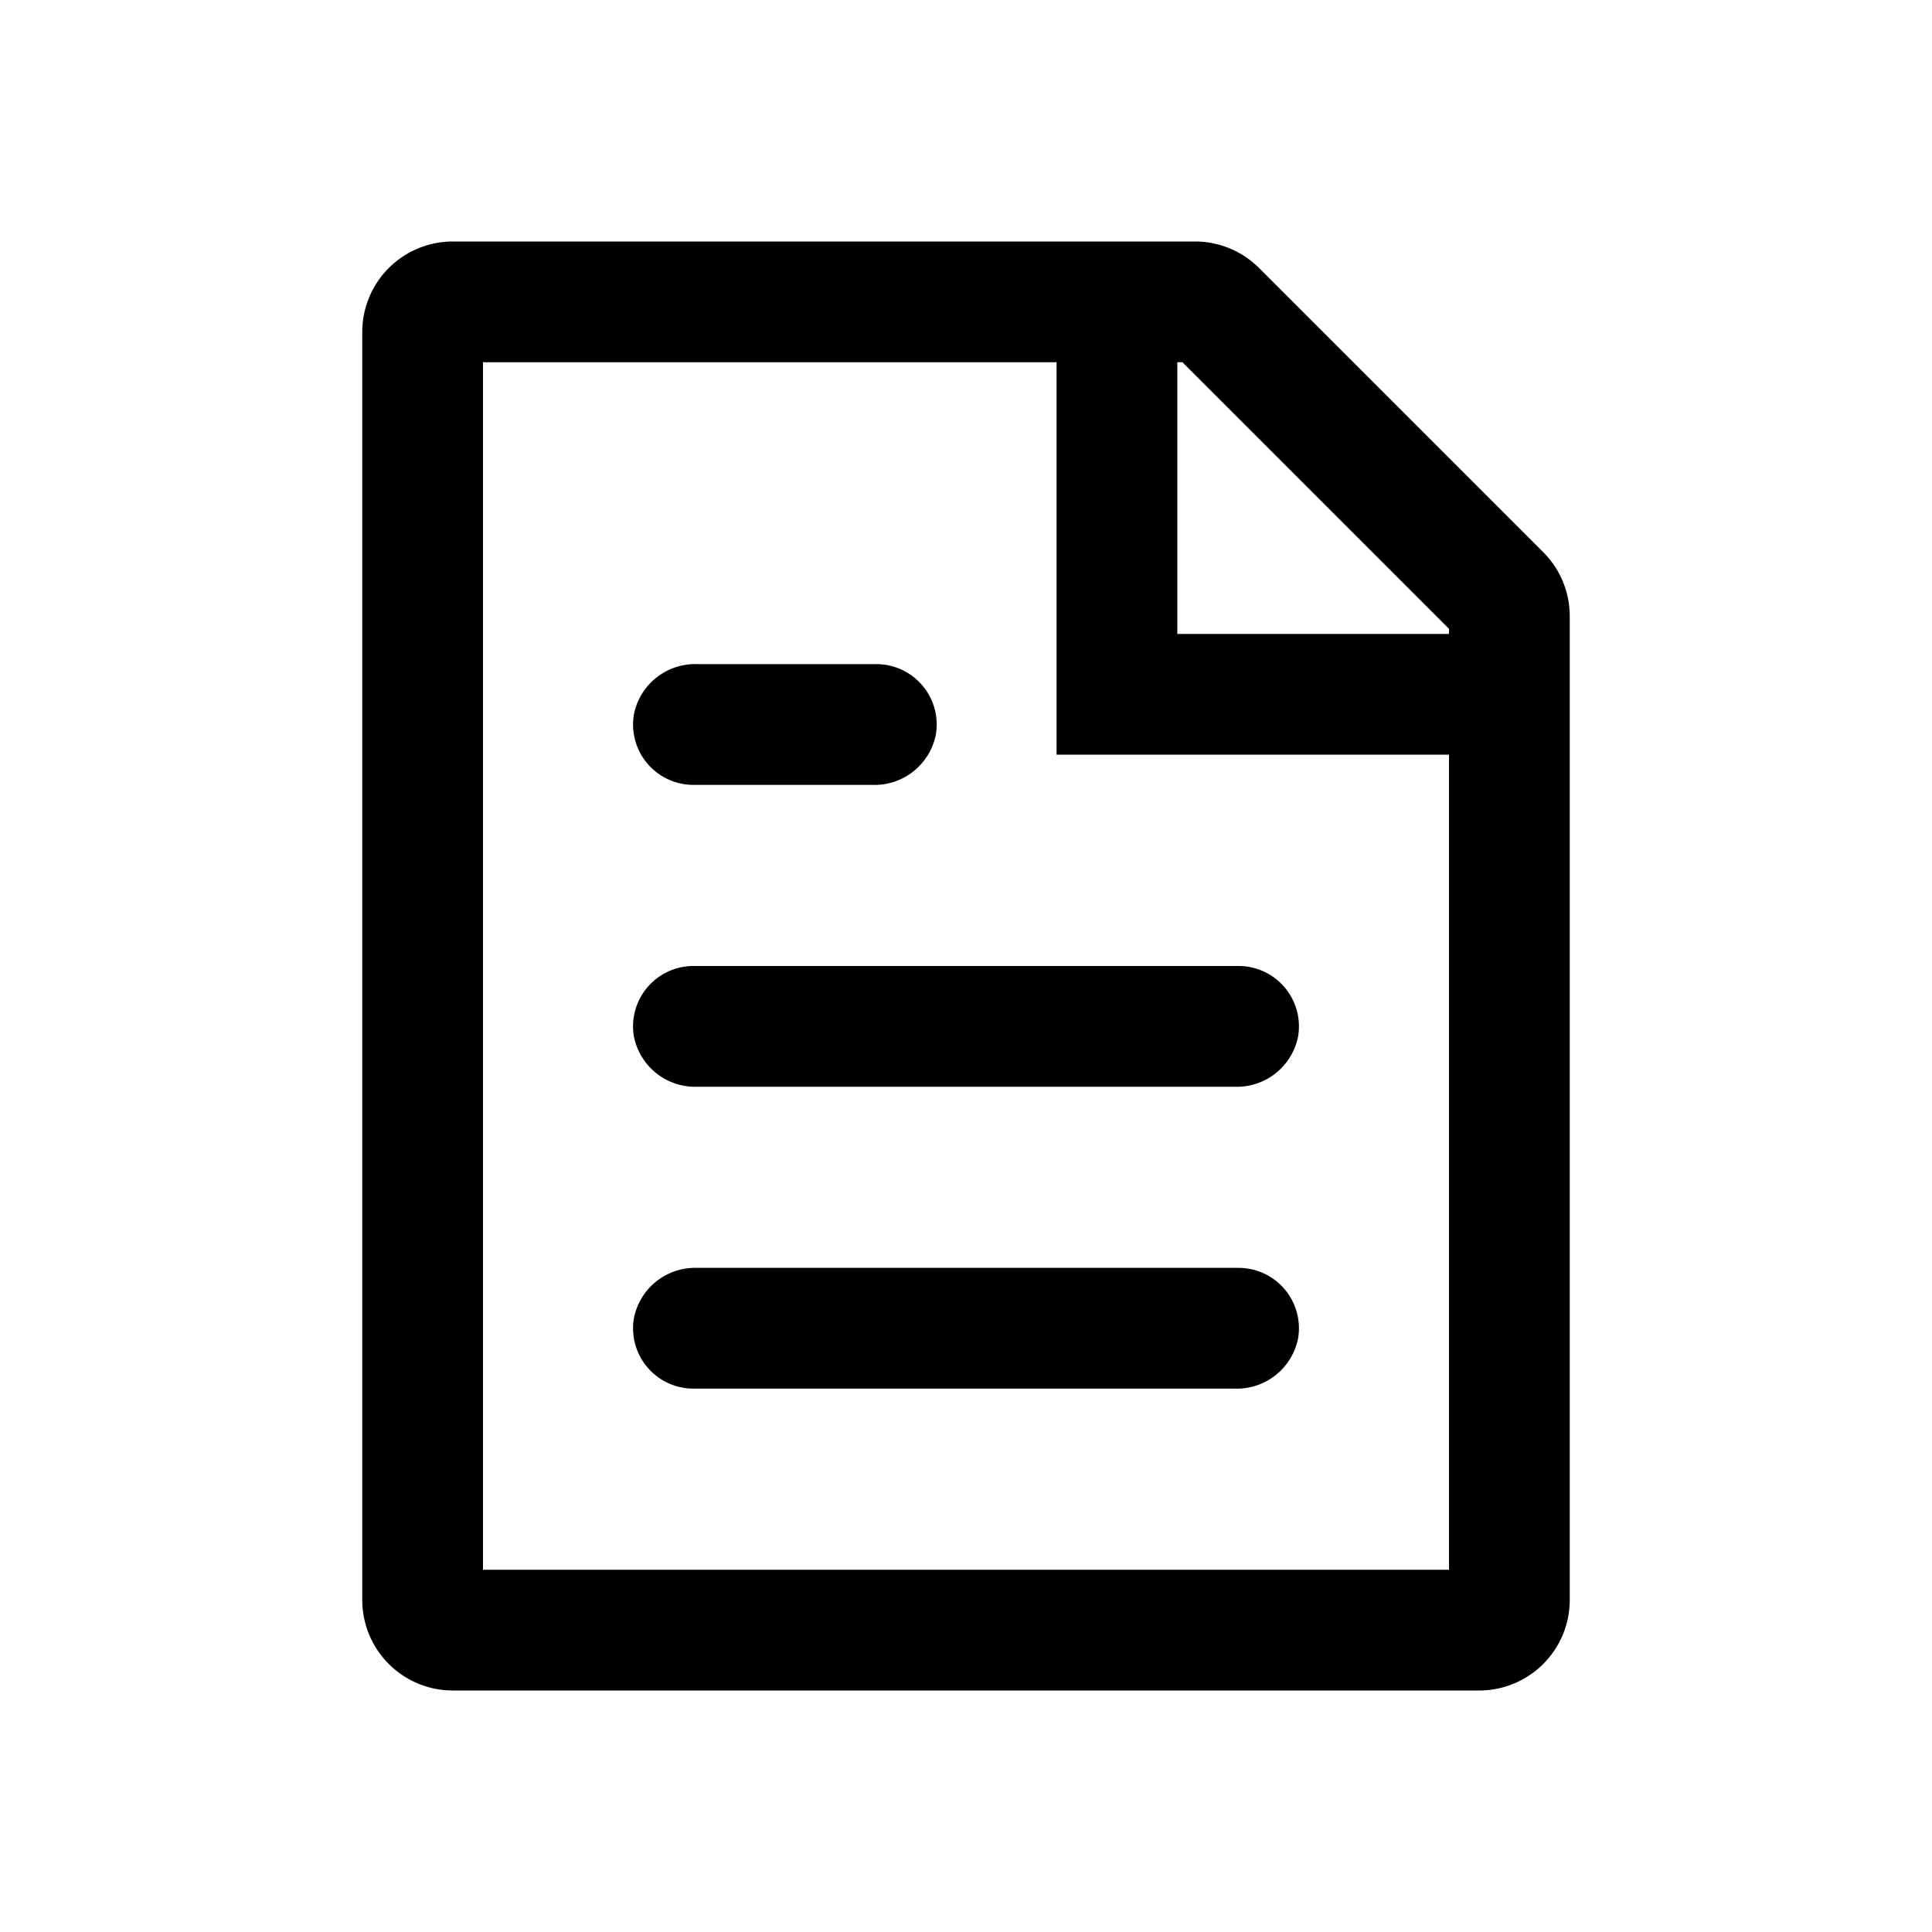 <svg  viewBox="0 0 64 64"><path d="M23,26h5.89A2.07,2.07,0,0,0,31,24.34,2,2,0,0,0,29,22H23.11A2.07,2.07,0,0,0,21,23.66,2,2,0,0,0,23,26ZM41,42H23.11A2.07,2.07,0,0,0,21,43.66,2,2,0,0,0,23,46H40.89A2.07,2.07,0,0,0,43,44.34,2,2,0,0,0,41,42ZM51.12,18.29,41.71,8.88A3,3,0,0,0,39.59,8H15a3,3,0,0,0-3,3V53a3,3,0,0,0,3,3H49a3,3,0,0,0,3-3V20.41A3,3,0,0,0,51.12,18.29ZM48,52H16V12H35V25H48Zm0-31H39V12h.17L48,20.83ZM21,34.34A2.07,2.07,0,0,0,23.11,36H40.89A2.07,2.07,0,0,0,43,34.34,2,2,0,0,0,41,32H23A2,2,0,0,0,21,34.34Z"/></svg>